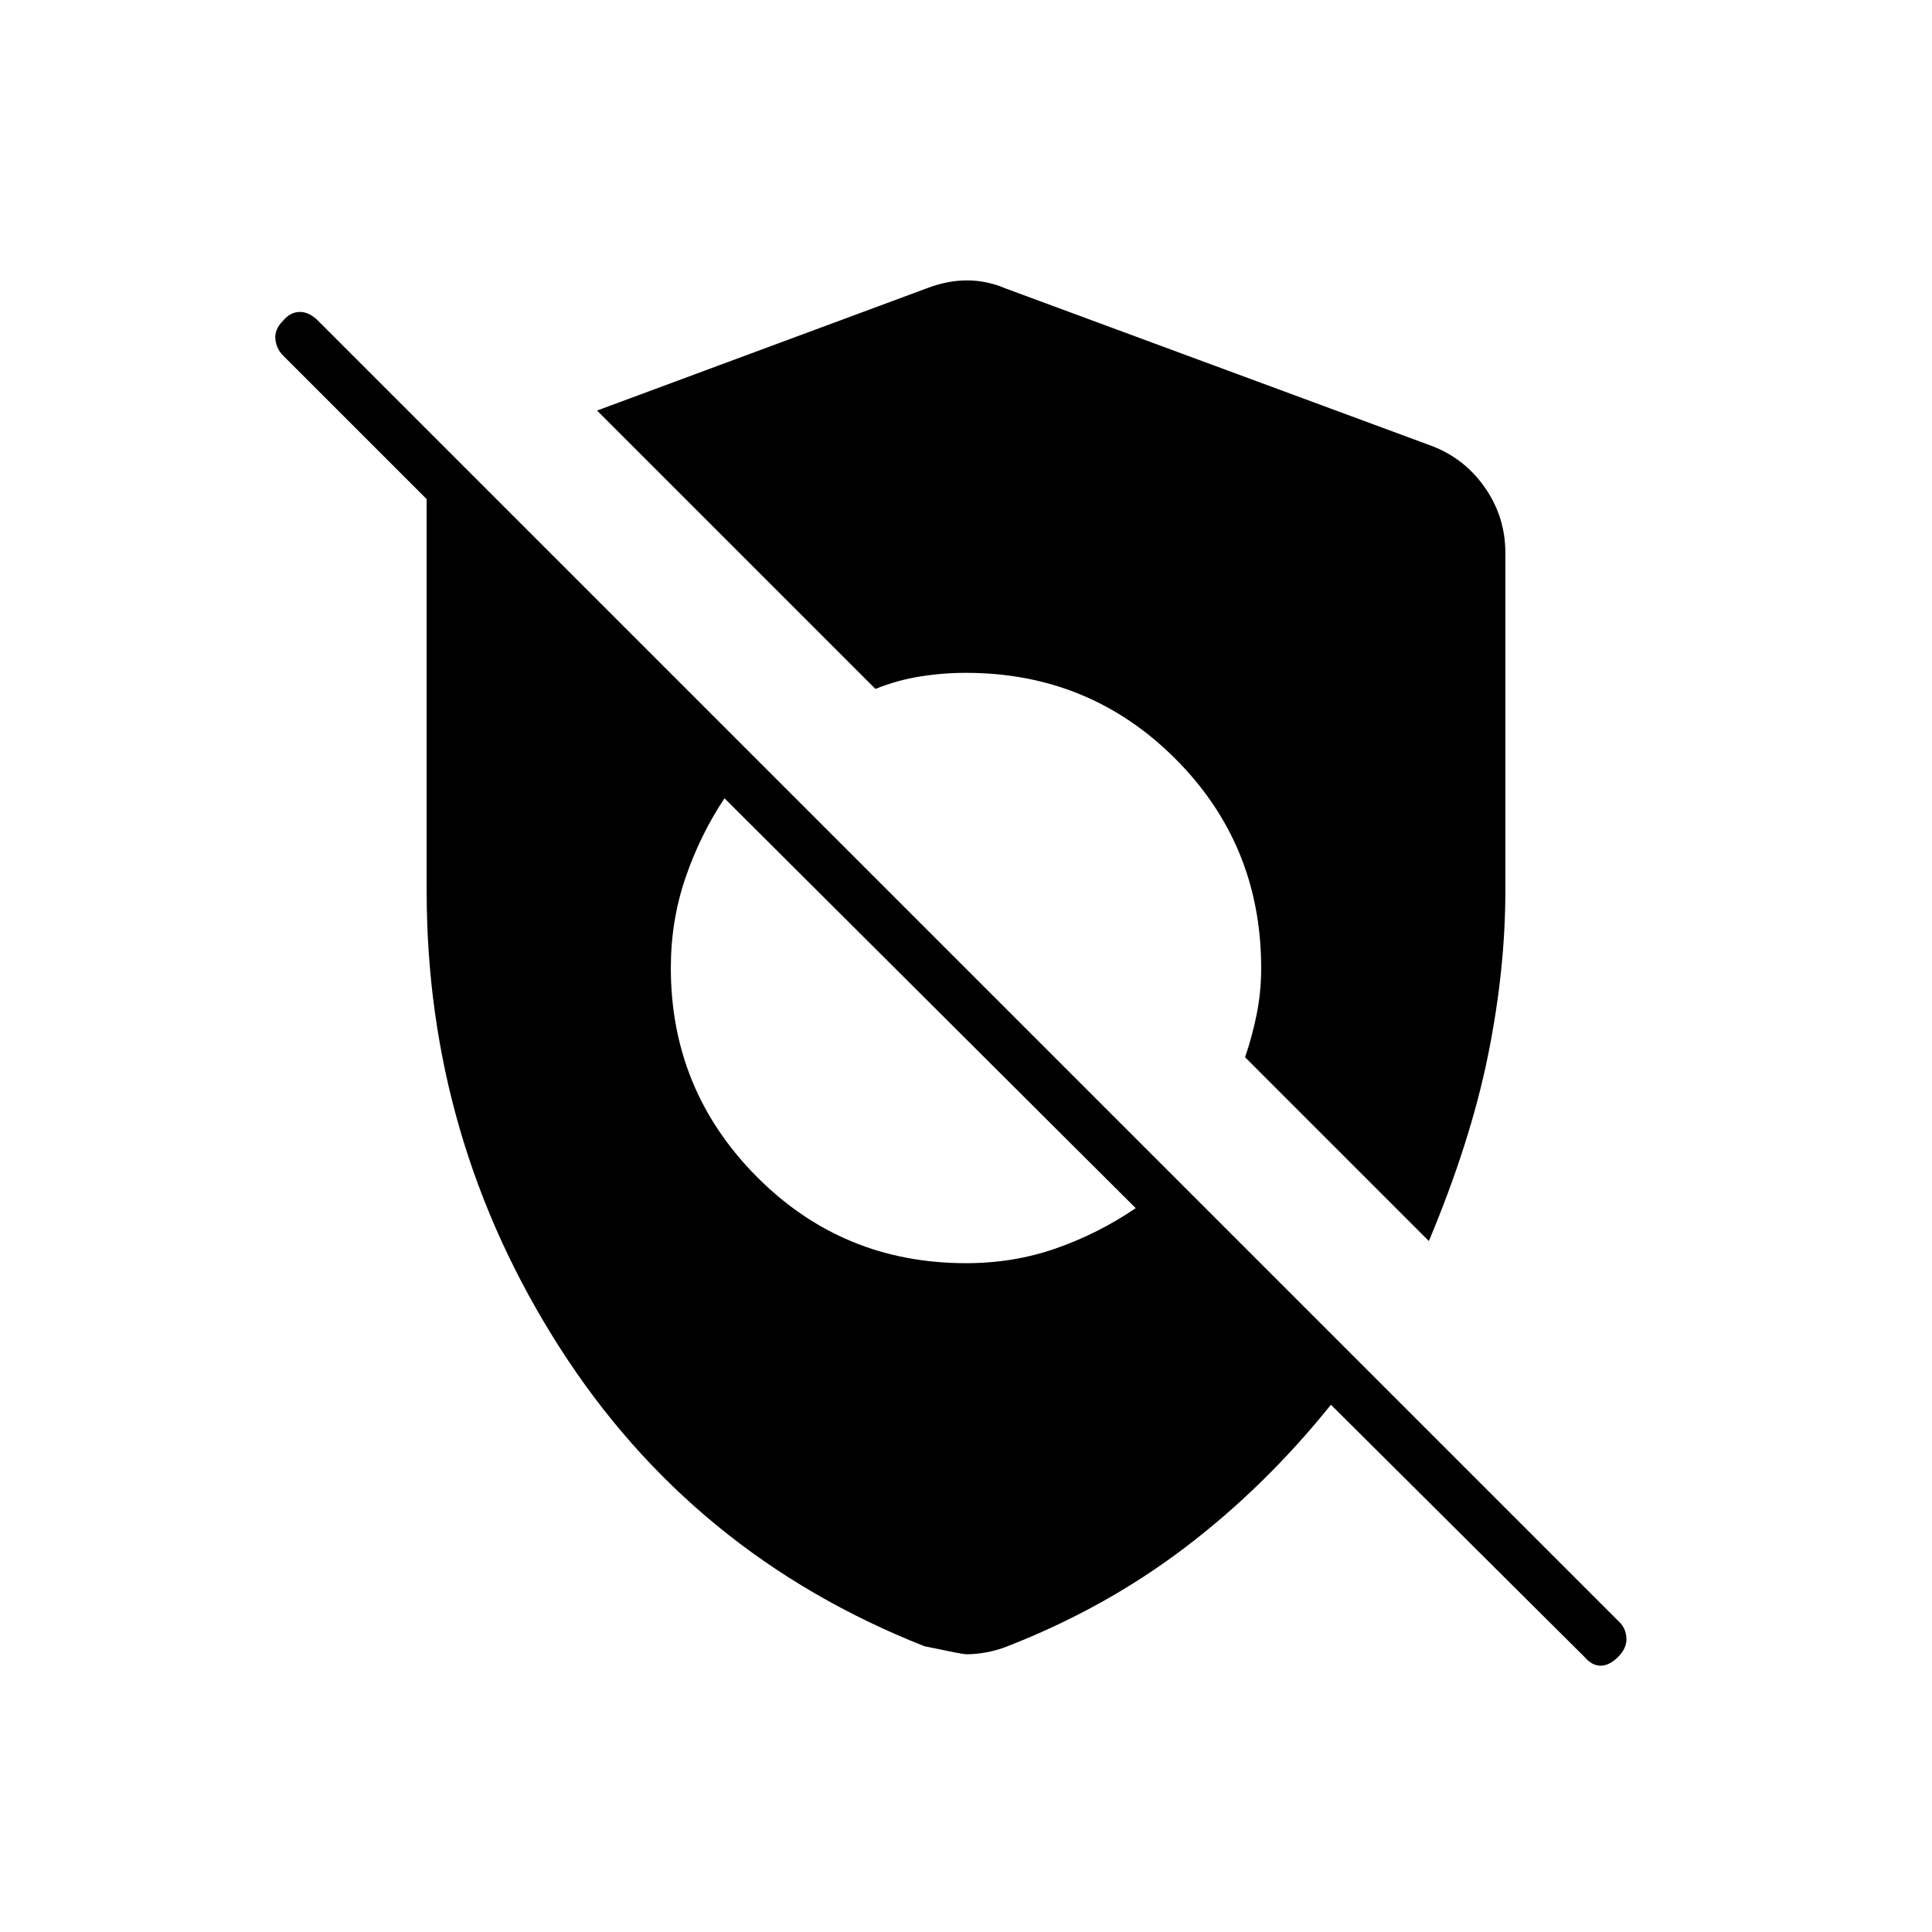 <svg xmlns="http://www.w3.org/2000/svg" height="40" viewBox="0 -960 960 960" width="40"><path d="M661.33-262q-32.66 40.67-72.33 70.83Q549.33-161 500.67-142q-5 2-10.34 3-5.33 1-10.33 1-1.67 0-20.67-4-115.66-45.67-181.5-148.83Q212-394 212-517.33V-712l-71.33-71.33q-3.34-3.34-3.84-8.17t3.84-9.17Q144.33-805 149-805t9 4.33L804.67-154q3.33 3.33 3.5 8.17.16 4.83-4.17 9.16-4.33 4.34-8.67 4.34-4.33 0-8-4.34L661.33-262ZM480-332.33q23.67 0 44.67-7.34 21-7.33 39.66-20L360-563.33q-12 18-19.33 39.33-7.34 21.33-7.34 45 0 60.67 42.67 103.67t104 43Zm230-11-91.33-91.34q3.66-10.66 5.83-21.66t2.17-22.67q0-61.33-42.67-104t-104-42.67q-11.67 0-23 1.84-11.33 1.83-22 6.16L296.67-756l163.66-60.67q10.34-4 20.17-4 9.83 0 19.17 4l212 78.34Q728-732 738-717.5q10 14.5 10 32.17v168q0 39.33-8.67 82-8.66 42.66-29.33 92Z"/></svg>
